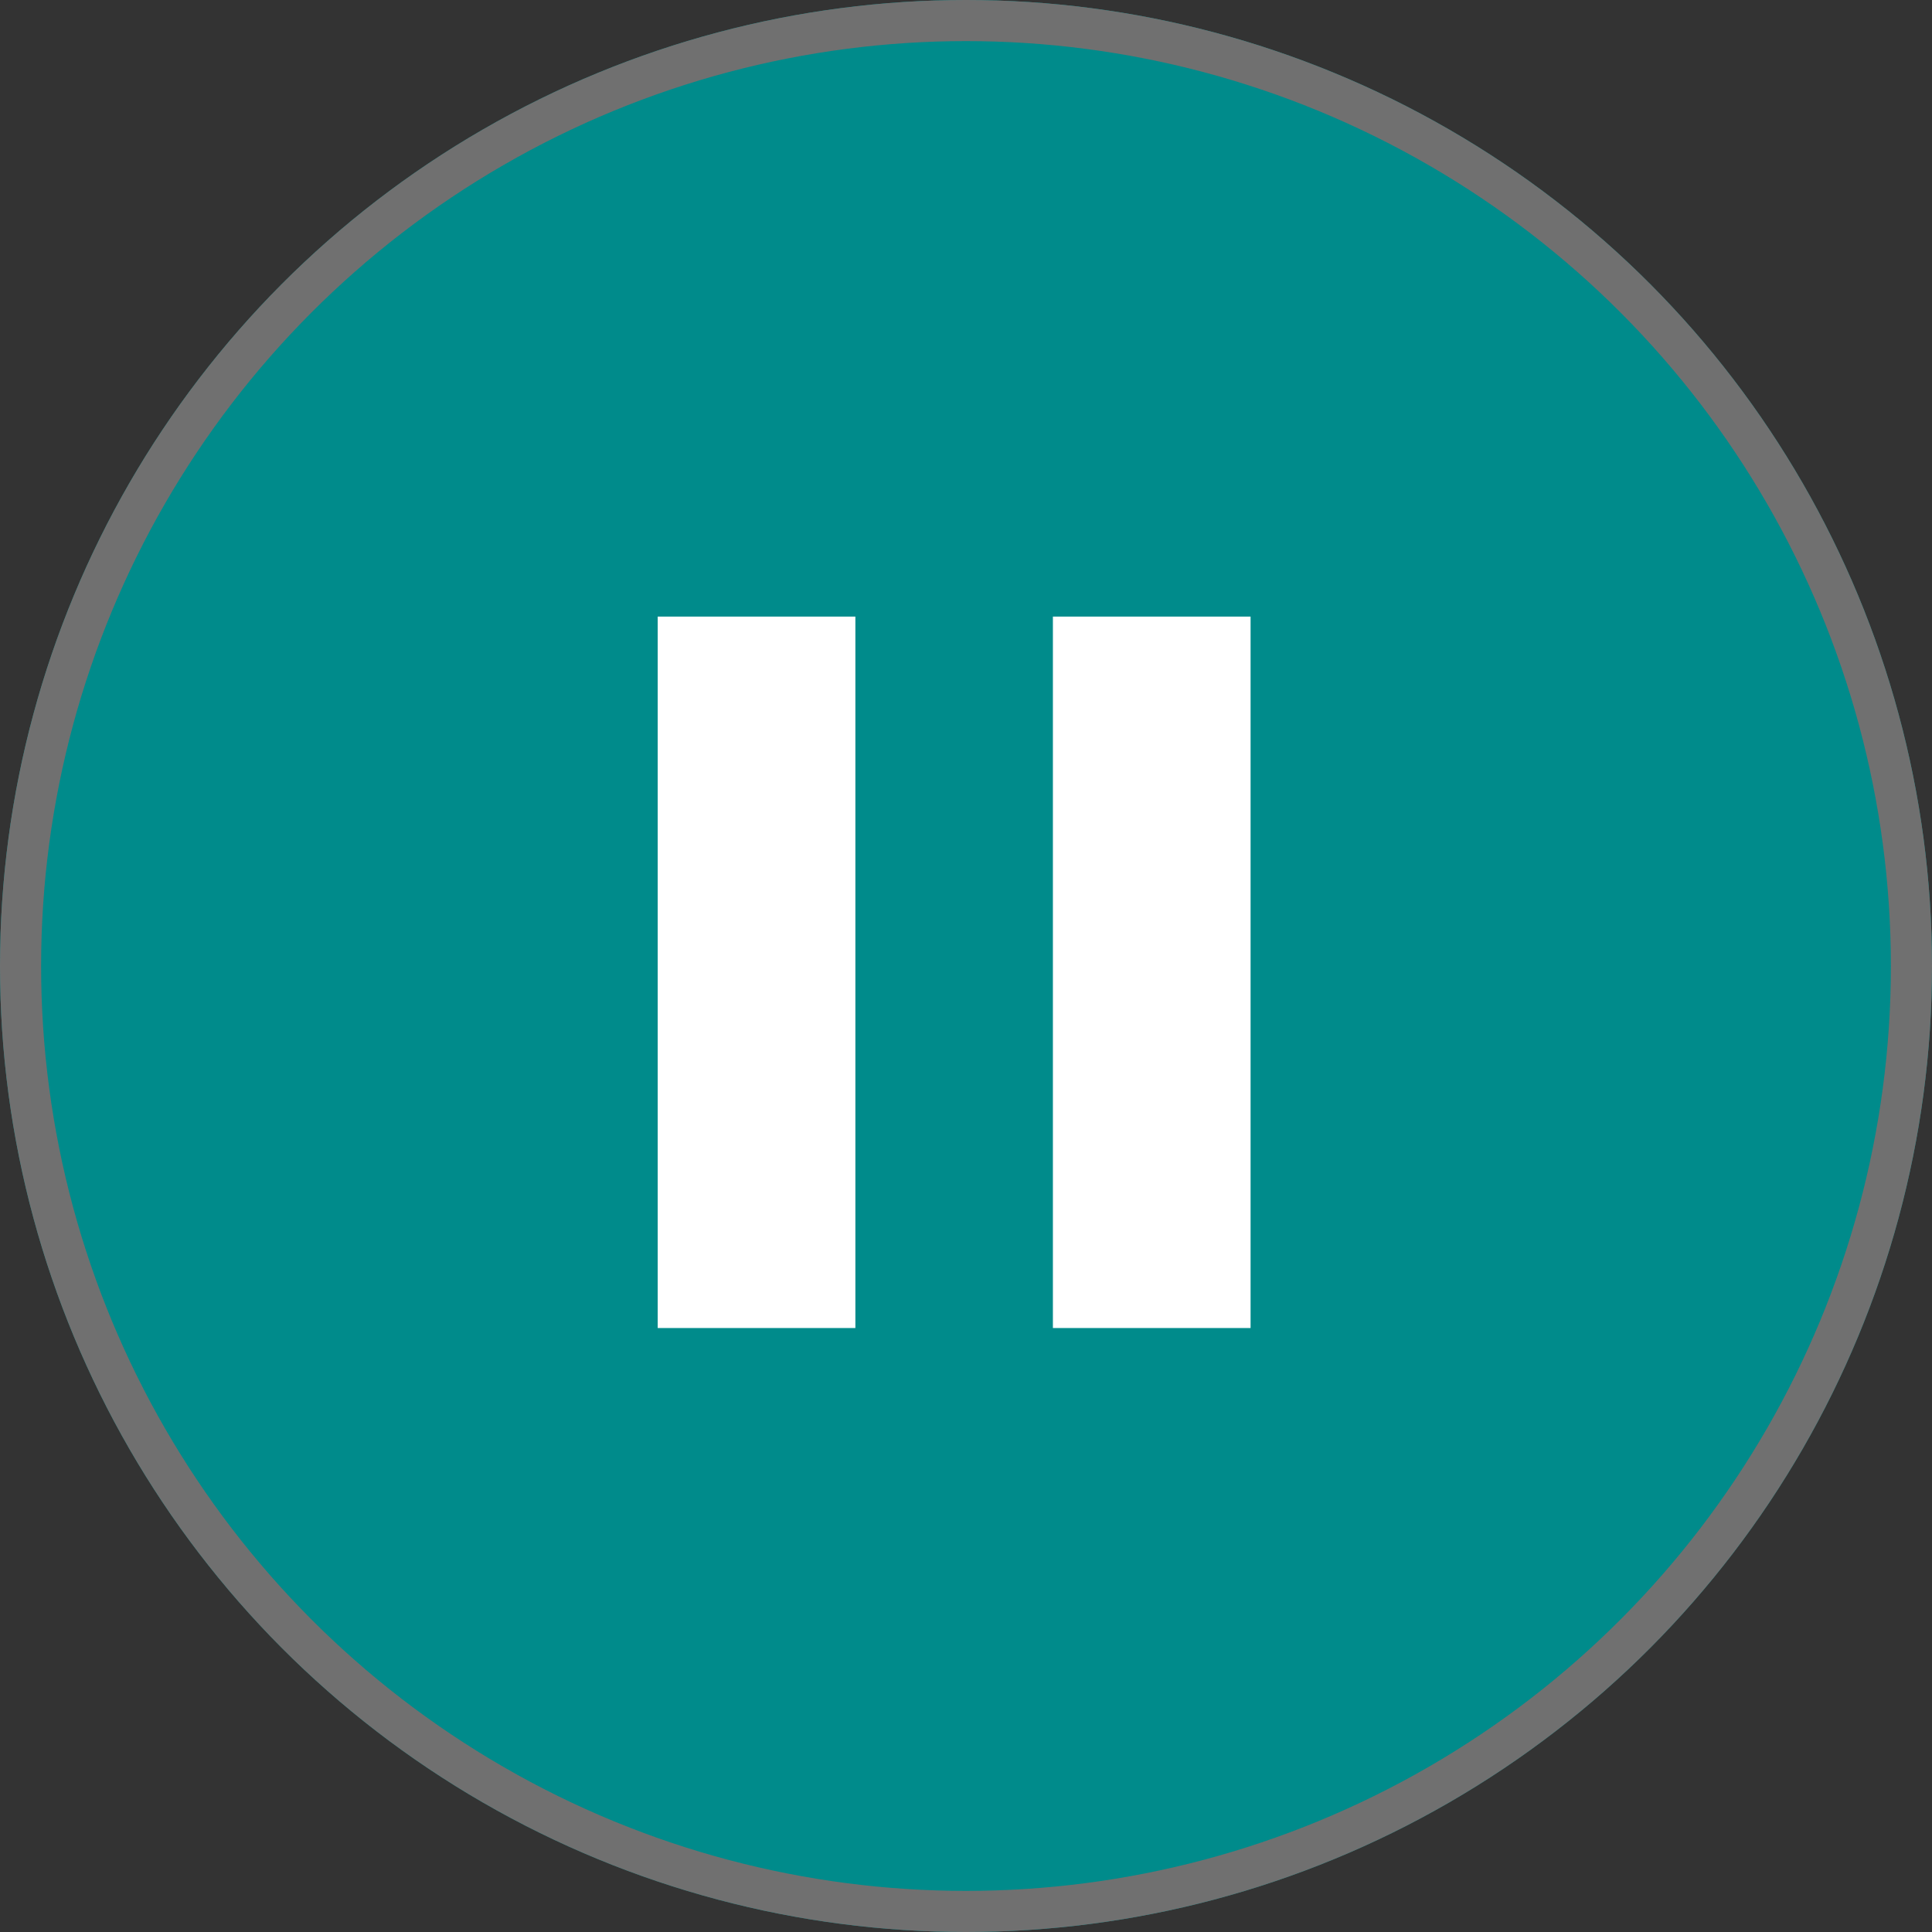<svg xmlns="http://www.w3.org/2000/svg" width="47" height="47" viewBox="0 0 47 47">
    <rect x="0" y="0" width="47" height="47" fill="#333333" stroke="none"/>
    <g>
        <g fill="#008b8b" stroke="#707070" transform="translate(-17962 -13035) translate(17962 13035)">
            <circle cx="23.5" cy="23.5" r="23.5" stroke="none"/>
            <circle cx="23.5" cy="23.5" r="23" fill="none"/>
        </g>
        <path fill="#fff" d="M6.75 21.807h4.809V4.5H6.75zM16.364 4.5v17.307h4.809V4.5z" transform="translate(-17962 -13035) translate(17971.25 13045.5)"/>
    </g>
</svg>
